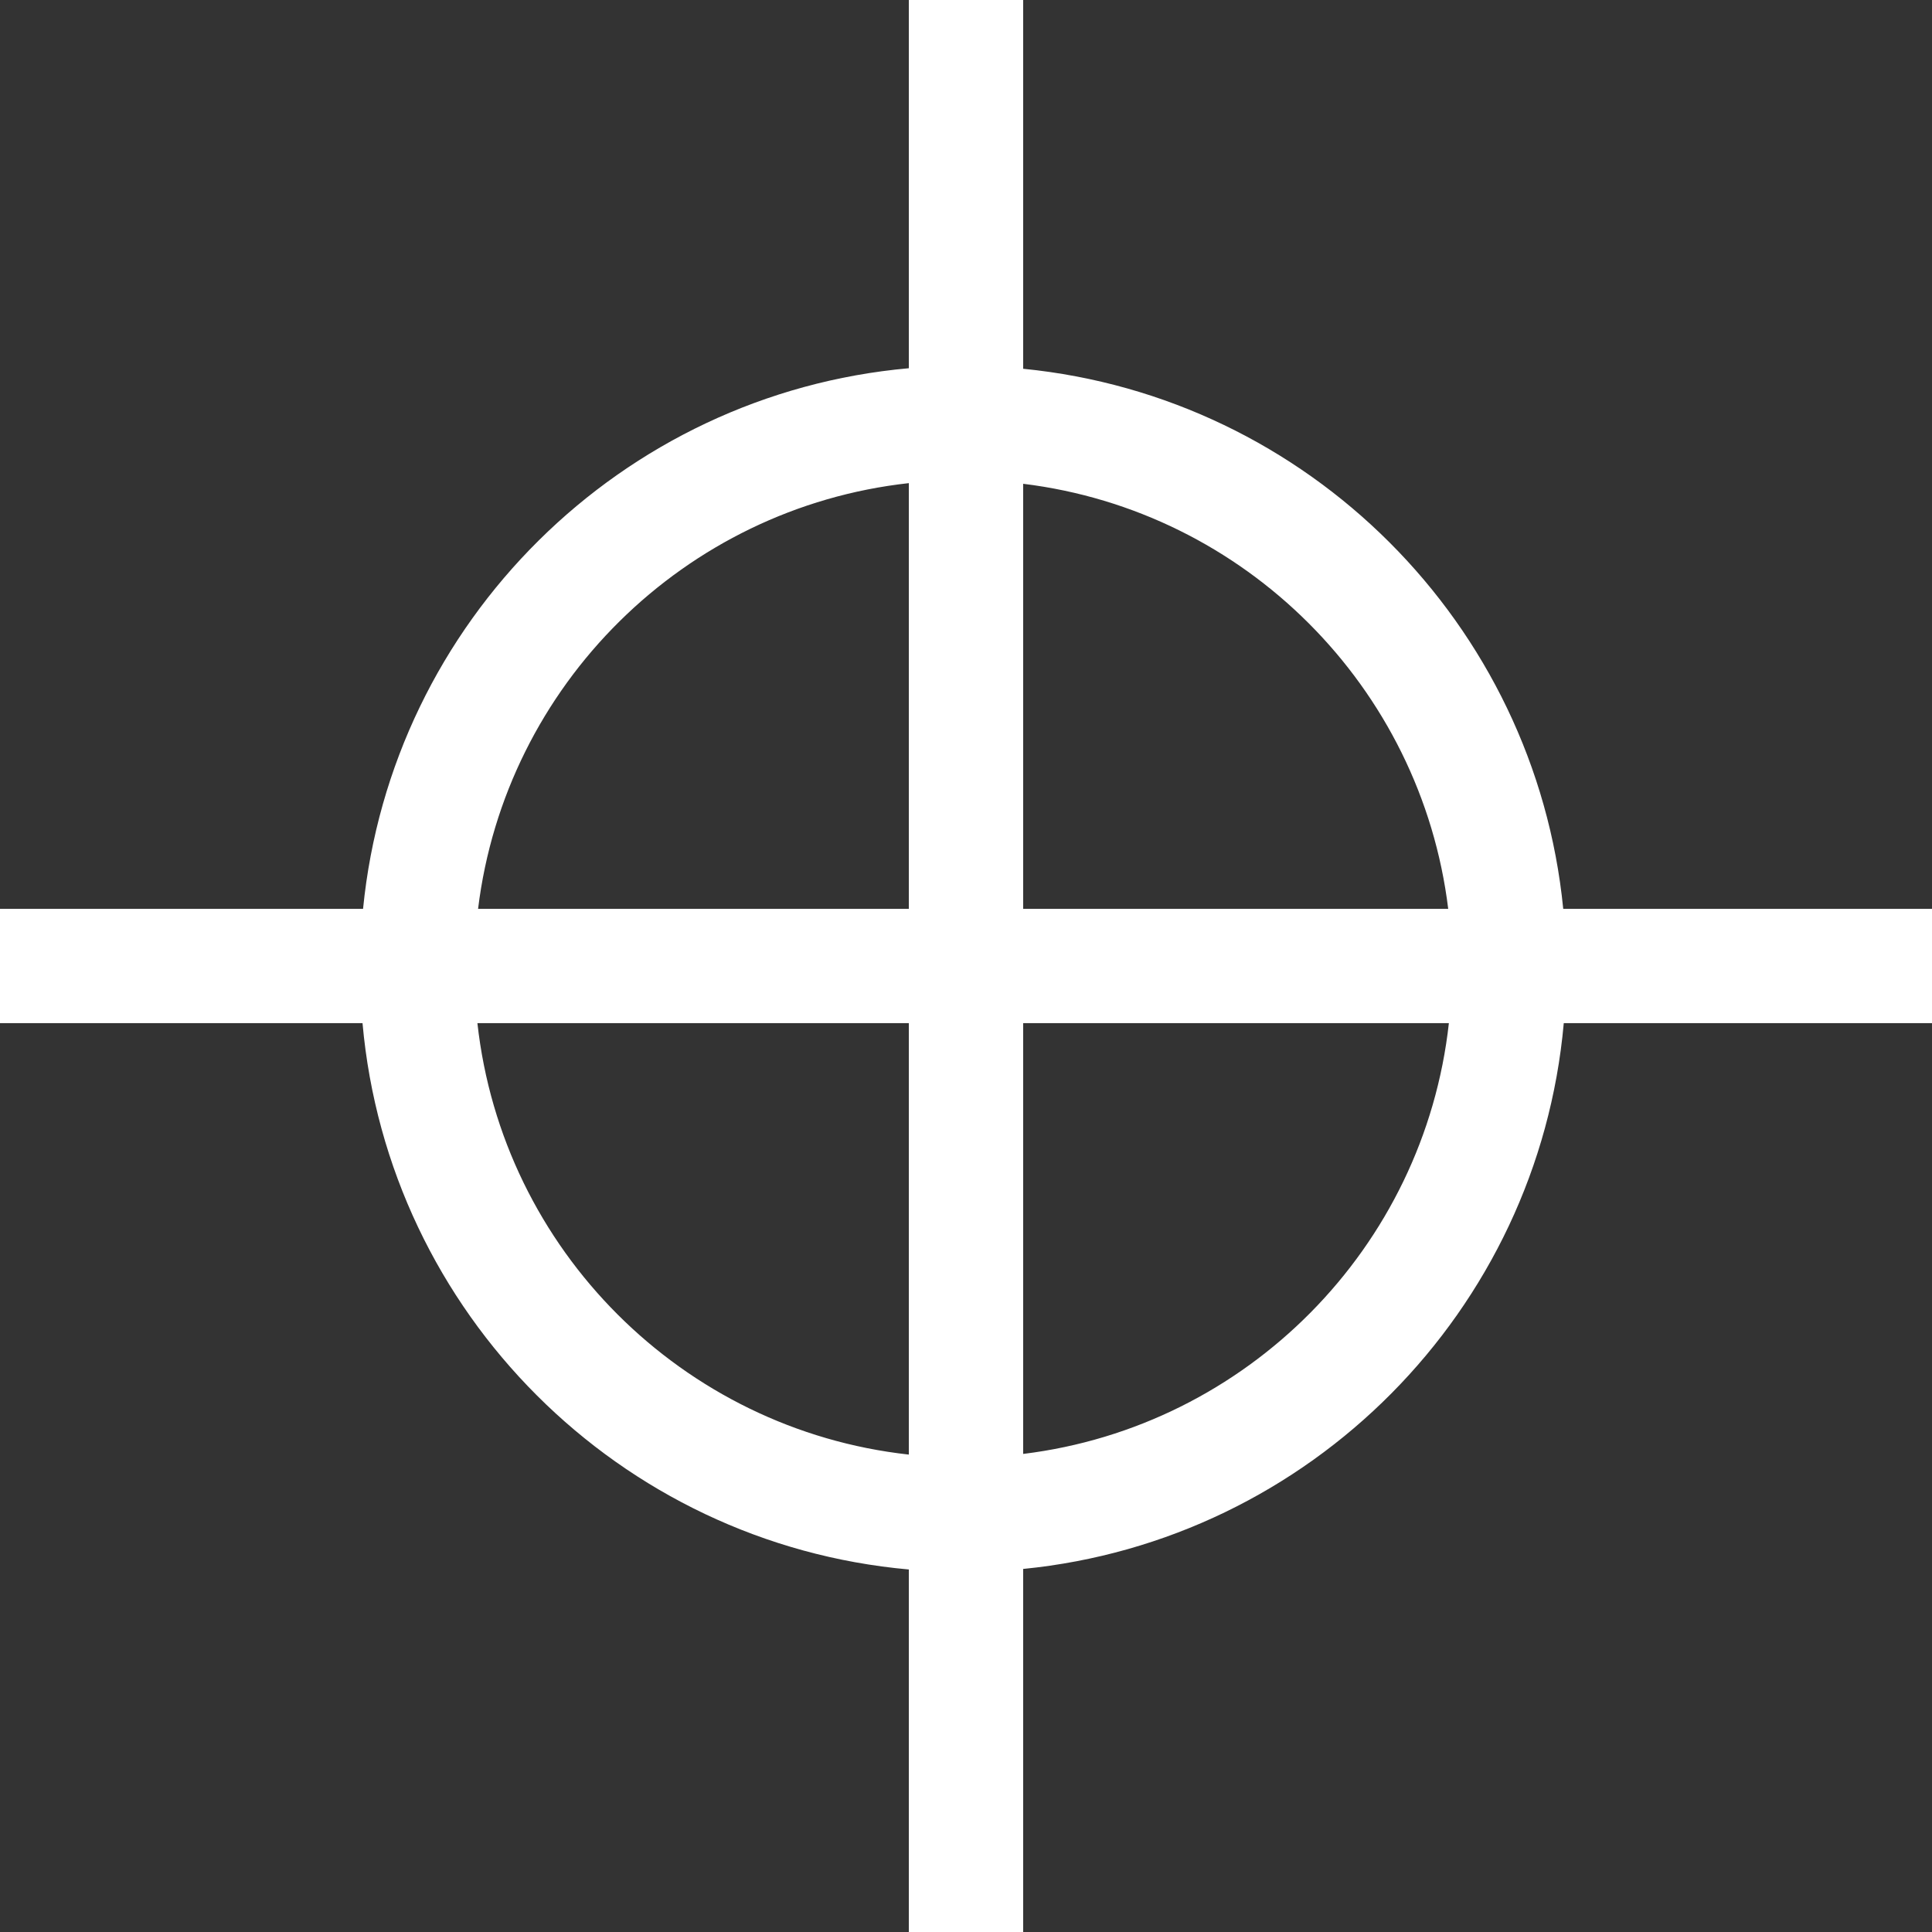 <svg width="338" height="338" viewBox="0 0 338 338" fill="none" xmlns="http://www.w3.org/2000/svg">
<rect x="0" y="0" width="338" height="338" fill="#333333" stroke="none"/>
<path fill-rule="evenodd" clip-rule="evenodd" d="M159 84.522V159H83.638C88.434 119.841 119.704 88.866 159 84.522ZM159 64.422C108.648 68.916 68.478 108.784 63.516 159H0V179H63.422C67.945 229.685 108.315 270.055 159 274.578V338H179V274.484C229.216 269.522 269.084 229.352 273.578 179H338V159H273.484C268.555 109.117 228.883 69.445 179 64.516V0H159V64.422ZM179 84.638V159H253.362C248.607 120.174 217.826 89.393 179 84.638ZM253.478 179H179V254.362C218.159 249.566 249.134 218.296 253.478 179ZM159 254.478V179H83.522C87.903 218.63 119.37 250.097 159 254.478Z" fill="white"/>
</svg>
